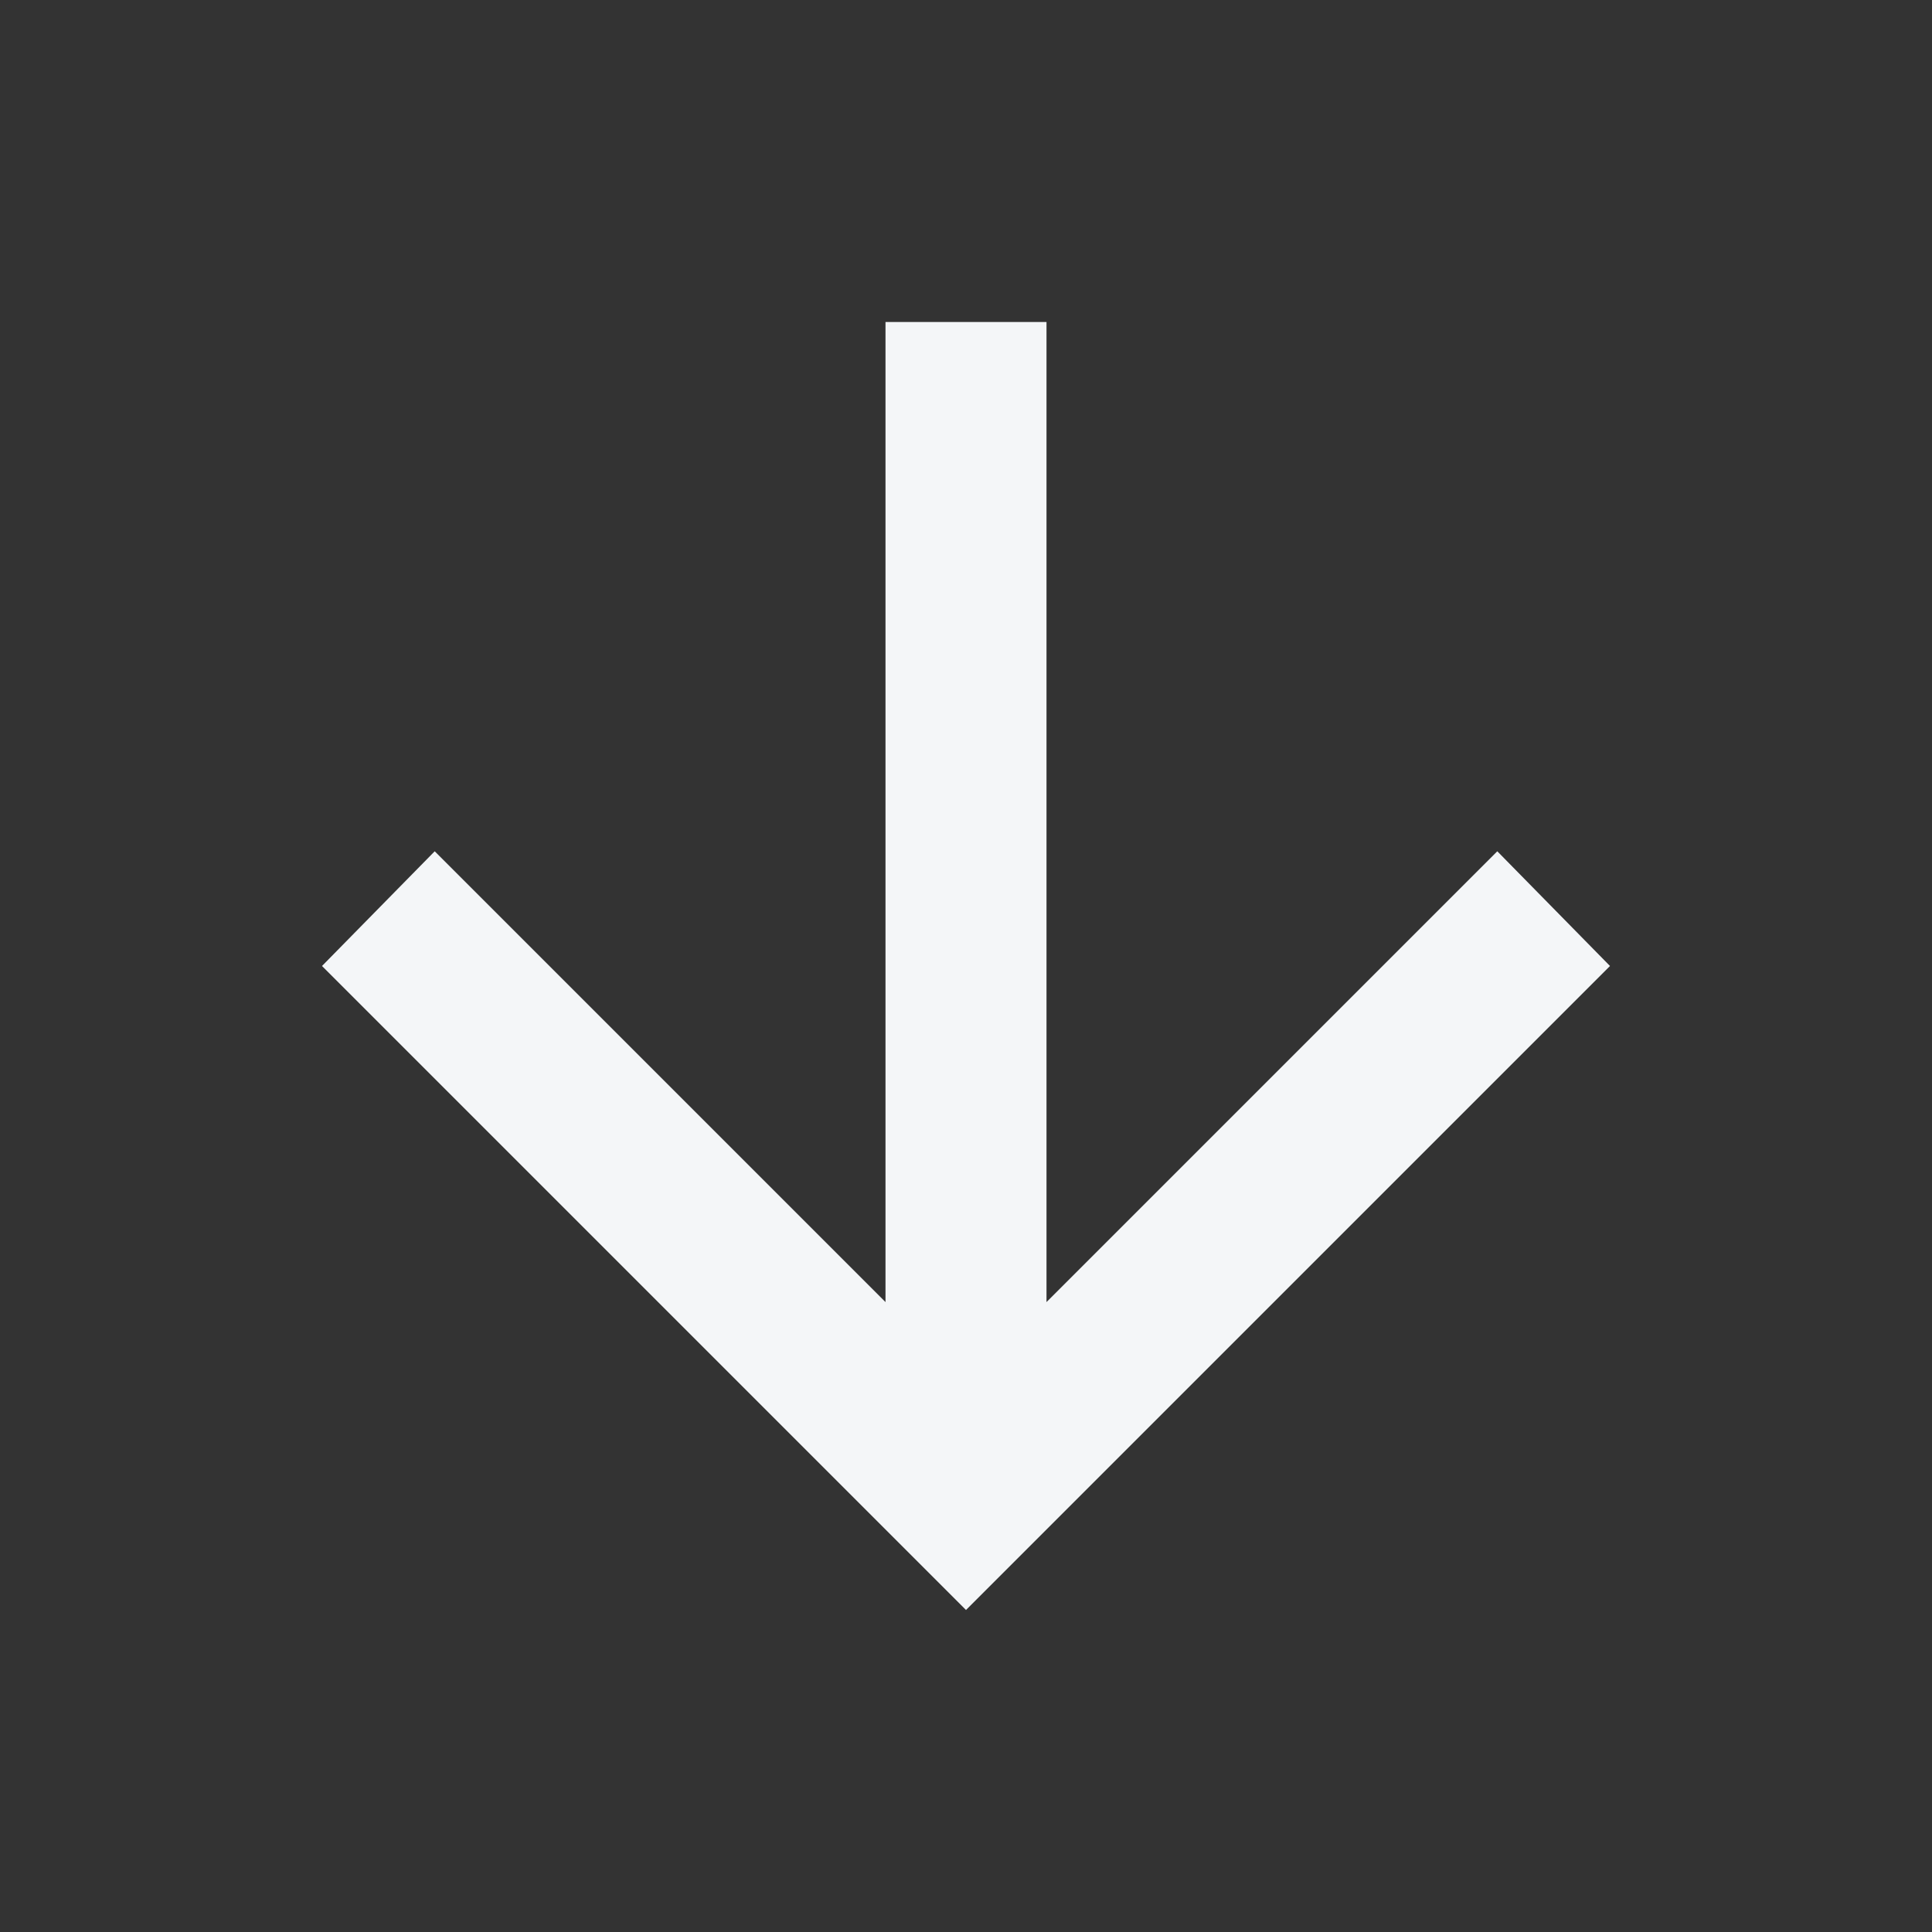 <svg width="24" height="24" viewBox="0 0 24 24" fill="none" xmlns="http://www.w3.org/2000/svg">
    <rect x="0" y="0" width="24" height="24" fill="#333333" stroke="none"/>
    <path d="M11 4V16.175L5.4 10.575L4 12L12 20L20 12L18.6 10.575L13 16.175V4H11Z" fill="#f4f6f8"/>
</svg>